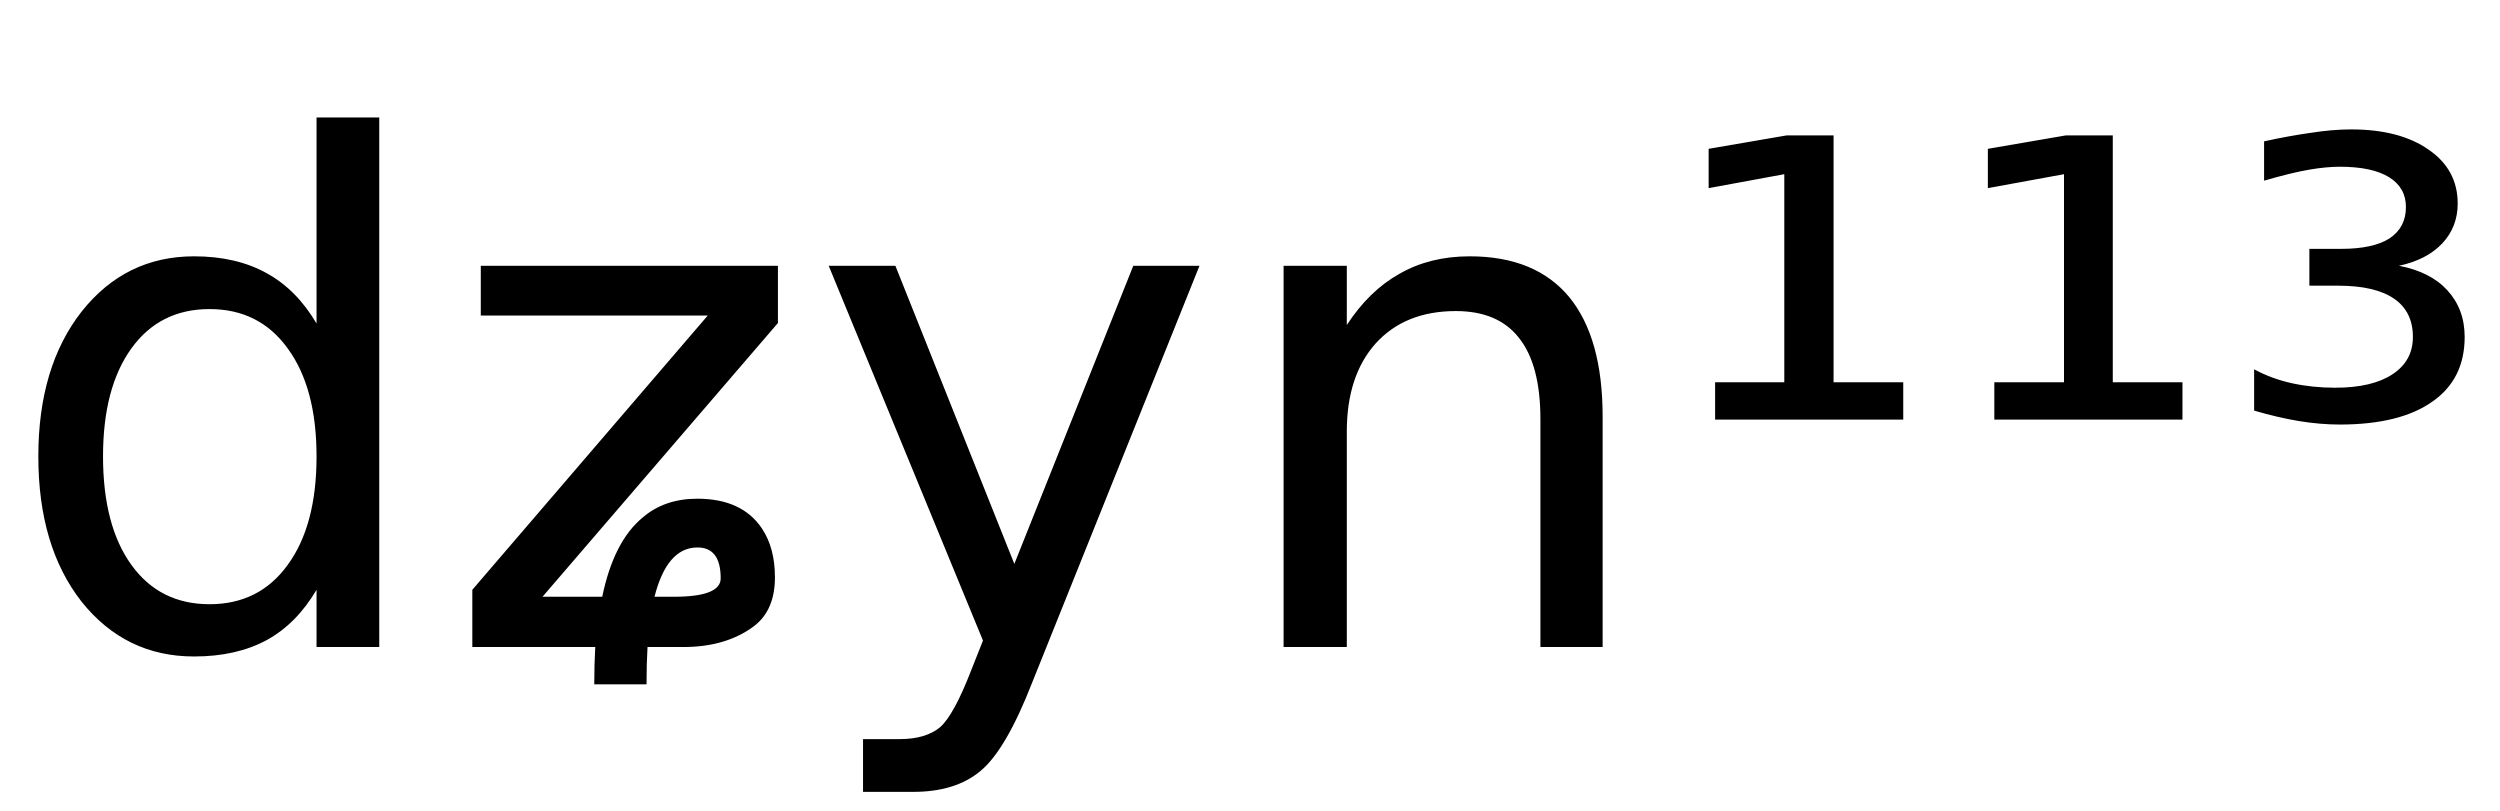 <svg height="16.297" width="50.23" xmlns="http://www.w3.org/2000/svg" ><path d="M6.36 6.50L6.36 6.50L6.36 2.36L7.62 2.36L7.62 13.00L6.36 13.00L6.36 11.85Q5.96 12.53 5.36 12.86Q4.75 13.19 3.90 13.19L3.90 13.19Q2.52 13.19 1.64 12.09Q0.77 10.98 0.77 9.17L0.77 9.17Q0.77 7.37 1.64 6.26Q2.52 5.15 3.90 5.15L3.90 5.15Q4.75 5.15 5.36 5.49Q5.96 5.82 6.36 6.50ZM2.07 9.17L2.07 9.17Q2.07 10.56 2.64 11.35Q3.21 12.14 4.21 12.14L4.21 12.14Q5.21 12.14 5.78 11.35Q6.36 10.56 6.36 9.17L6.36 9.17Q6.36 7.79 5.78 7.00Q5.21 6.21 4.21 6.21L4.21 6.21Q3.21 6.21 2.64 7.00Q2.07 7.79 2.07 9.17ZM9.66 6.34L9.66 5.34L15.63 5.34L15.63 6.49L10.90 11.99L12.10 11.99Q12.33 10.88 12.91 10.40L12.91 10.40Q13.35 10.02 14.01 10.02L14.01 10.02Q14.91 10.02 15.31 10.62L15.31 10.62Q15.57 11.01 15.57 11.60L15.57 11.60Q15.57 12.26 15.15 12.58L15.15 12.58Q14.59 13.00 13.73 13.00L13.73 13.00L13.01 13.00Q12.99 13.34 12.99 13.75L12.99 13.75L11.94 13.75Q11.94 13.35 11.96 13.00L11.96 13.00L9.49 13.00L9.49 11.85L14.22 6.34L9.66 6.34ZM13.15 11.99L13.15 11.99L13.54 11.99Q14.48 11.99 14.48 11.62L14.48 11.62Q14.48 10.99 14 11.00L14 11.00Q13.40 11.01 13.15 11.99ZM24.10 5.34L20.74 13.71Q20.21 15.07 19.70 15.49Q19.20 15.91 18.35 15.91L18.35 15.91L17.34 15.91L17.34 14.85L18.08 14.85Q18.60 14.85 18.89 14.61Q19.17 14.36 19.52 13.45L19.52 13.45L19.75 12.87L16.65 5.34L17.99 5.34L20.38 11.33L22.77 5.34L24.10 5.34ZM32.20 8.37L32.20 8.37L32.20 13.00L30.95 13.00L30.95 8.42Q30.95 7.33 30.52 6.79Q30.10 6.25 29.25 6.25L29.25 6.25Q28.23 6.25 27.64 6.90Q27.06 7.55 27.06 8.67L27.06 8.67L27.06 13.00L25.79 13.00L25.79 5.34L27.06 5.34L27.06 6.53Q27.51 5.84 28.12 5.50Q28.73 5.15 29.53 5.15L29.53 5.15Q30.85 5.15 31.53 5.97Q32.20 6.79 32.20 8.37ZM34.46 8.43L34.46 7.68L35.85 7.68L35.85 3.50L34.33 3.78L34.33 2.99L35.90 2.72L36.84 2.72L36.84 7.68L38.24 7.68L38.24 8.43L34.46 8.43ZM40.07 8.43L40.07 7.68L41.47 7.68L41.47 3.50L39.94 3.78L39.94 2.99L41.51 2.72L42.45 2.72L42.45 7.68L43.85 7.68L43.85 8.43L40.07 8.43ZM48.20 5.34L48.20 5.34Q48.83 5.46 49.17 5.83Q49.52 6.21 49.52 6.77L49.52 6.77Q49.52 7.62 48.87 8.07Q48.22 8.53 47.01 8.53L47.01 8.53Q46.62 8.53 46.19 8.46Q45.77 8.39 45.29 8.25L45.29 8.25L45.29 7.42Q45.64 7.61 46.05 7.70Q46.46 7.79 46.92 7.79L46.92 7.79Q47.66 7.79 48.07 7.52Q48.48 7.25 48.48 6.77L48.48 6.77Q48.48 6.26 48.10 6.00Q47.72 5.74 46.98 5.74L46.98 5.74L46.40 5.74L46.40 5.00L47.04 5.00Q47.68 5.00 48.01 4.79Q48.34 4.57 48.34 4.16L48.34 4.16Q48.34 3.77 48.00 3.56Q47.66 3.35 47.01 3.35L47.01 3.35Q46.74 3.35 46.39 3.41Q46.04 3.47 45.49 3.63L45.49 3.63L45.49 2.84Q45.99 2.73 46.42 2.67Q46.86 2.60 47.24 2.60L47.24 2.60Q48.22 2.60 48.80 3.01Q49.38 3.41 49.38 4.09L49.38 4.09Q49.38 4.56 49.07 4.89Q48.76 5.22 48.20 5.34Z"></path></svg>